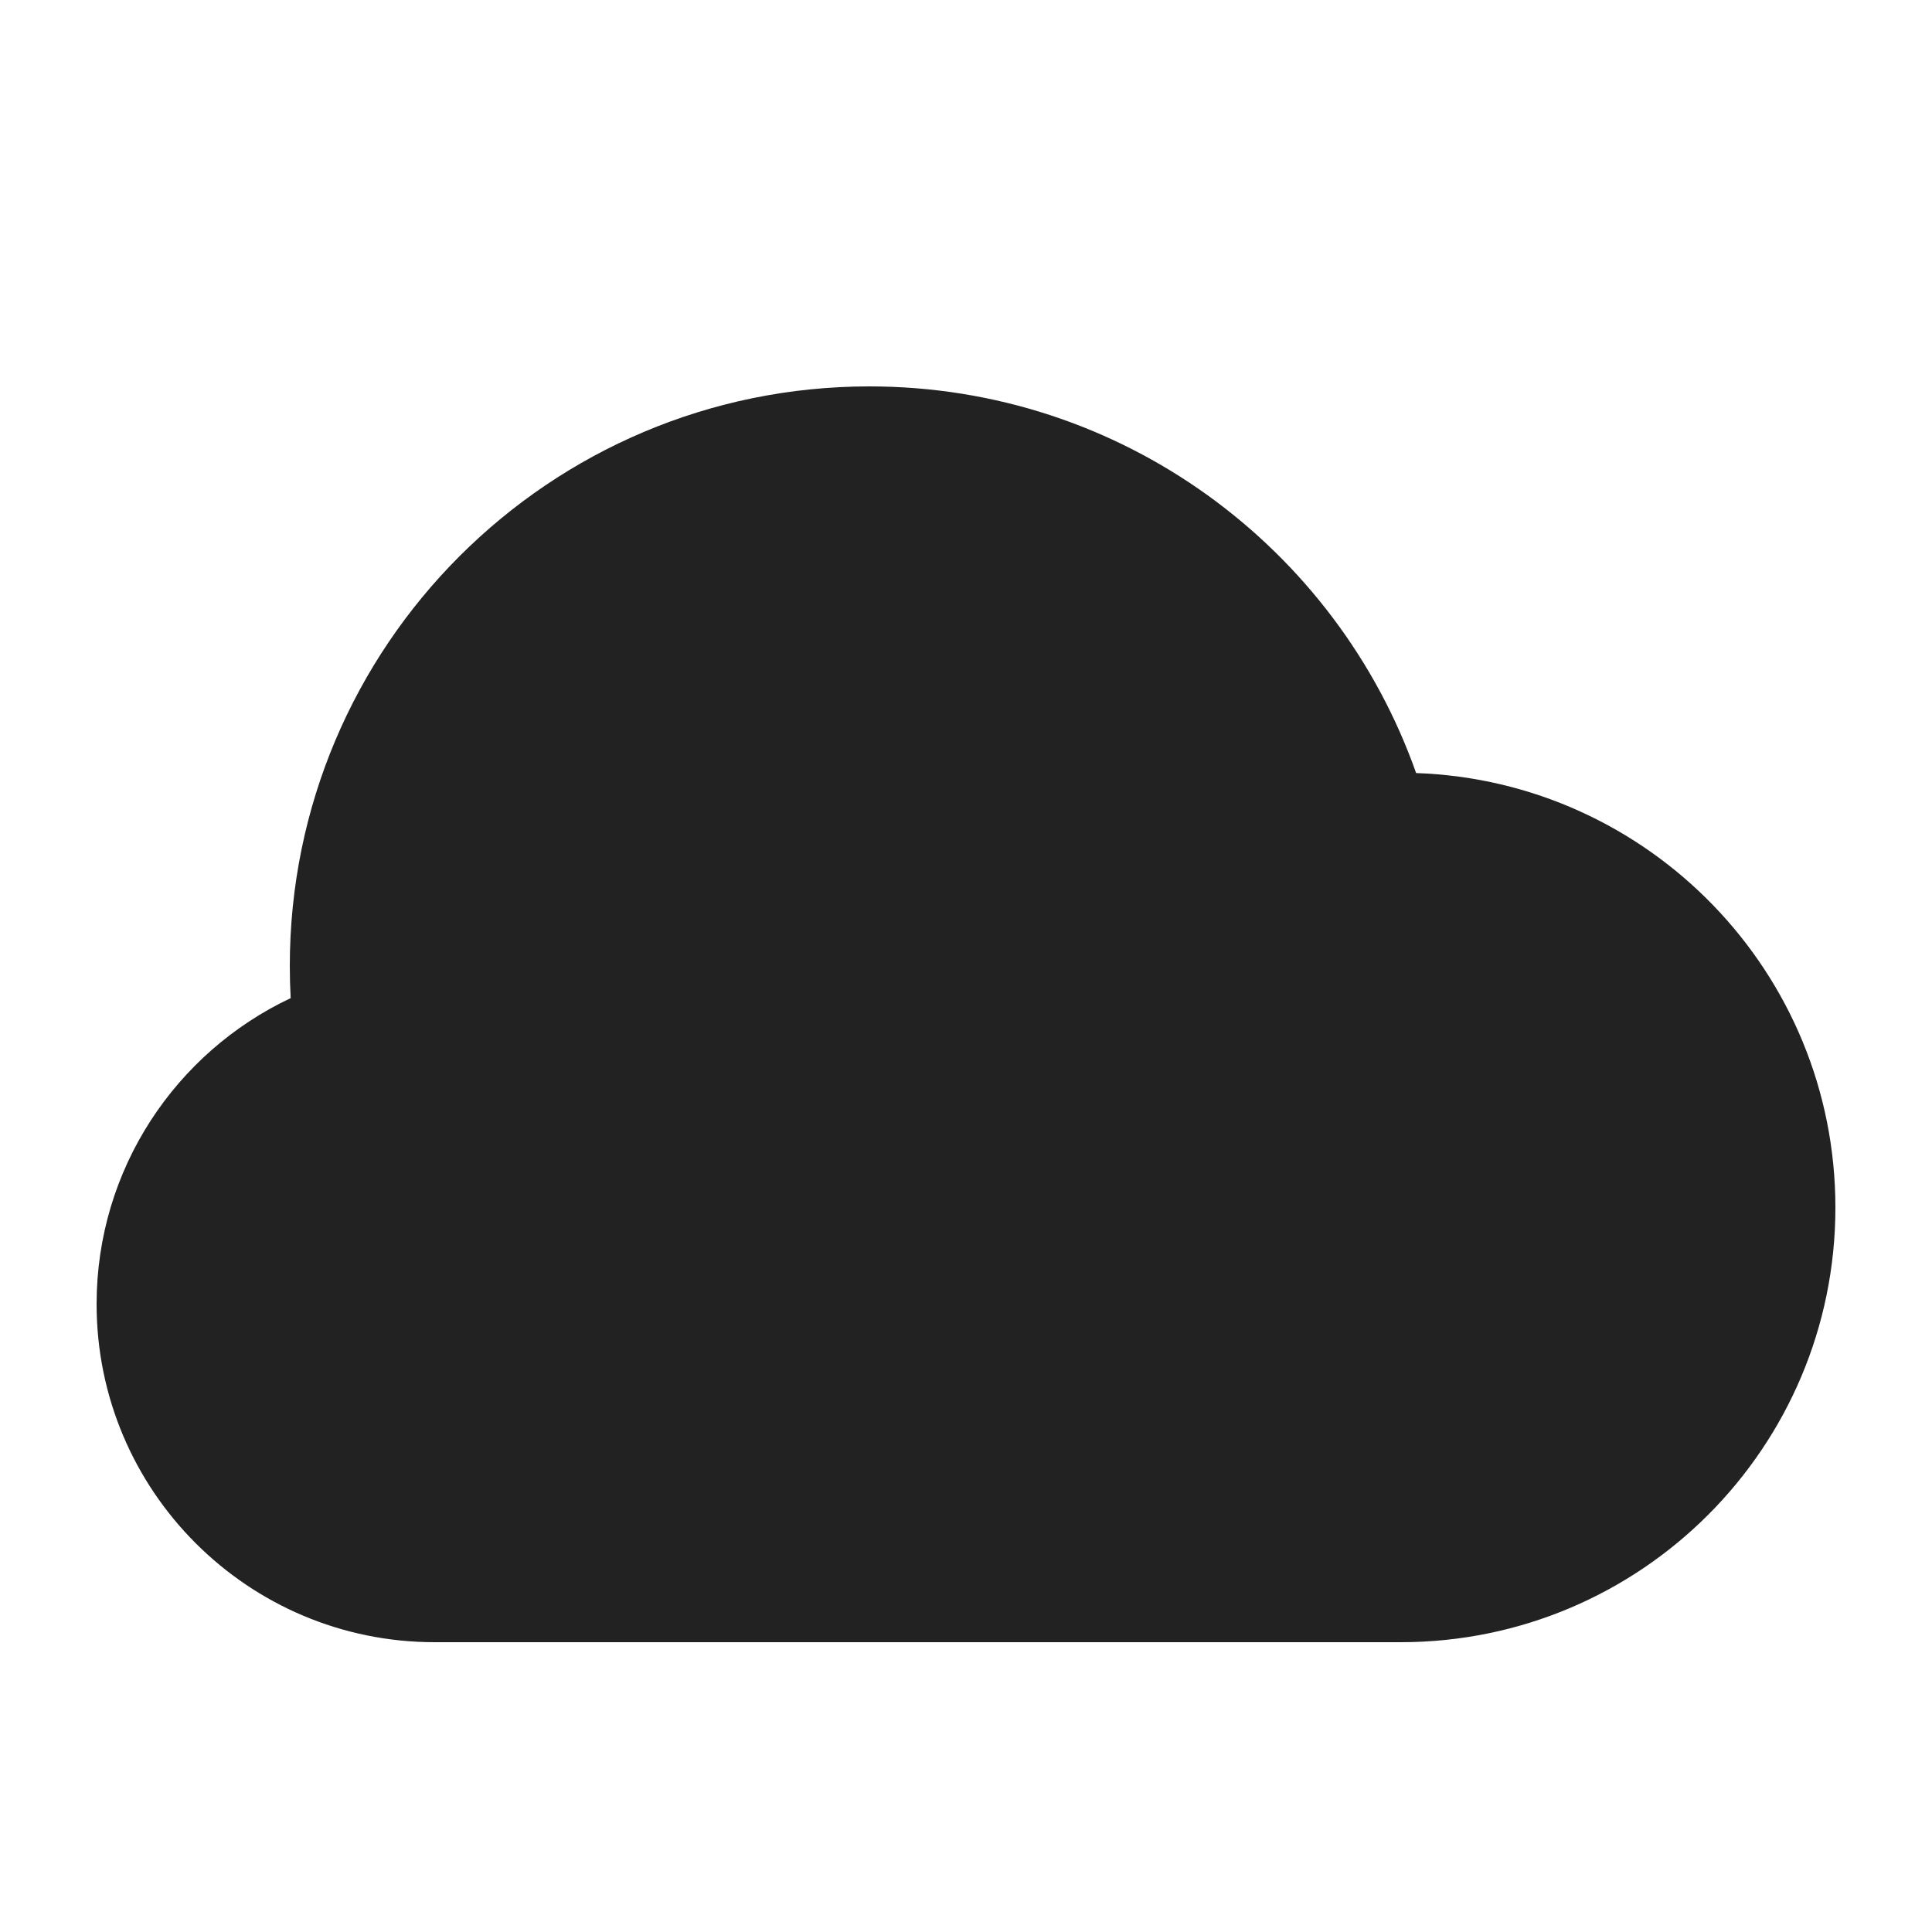 <svg width="60" height="60" viewBox="0 0 60 60" fill="none" xmlns="http://www.w3.org/2000/svg">
<path fill-rule="evenodd" clip-rule="evenodd" d="M13.5 51H43.5C50.956 51 57 44.956 57 37.5C57 30.204 51.213 24.26 43.979 24.008C41.51 17.013 34.84 12 27 12C17.059 12 9 20.059 9 30C9 30.335 9.009 30.667 9.027 30.998C5.465 32.677 3 36.301 3 40.5C3 46.299 7.701 51 13.5 51Z" fill="#222222"/>
</svg>
